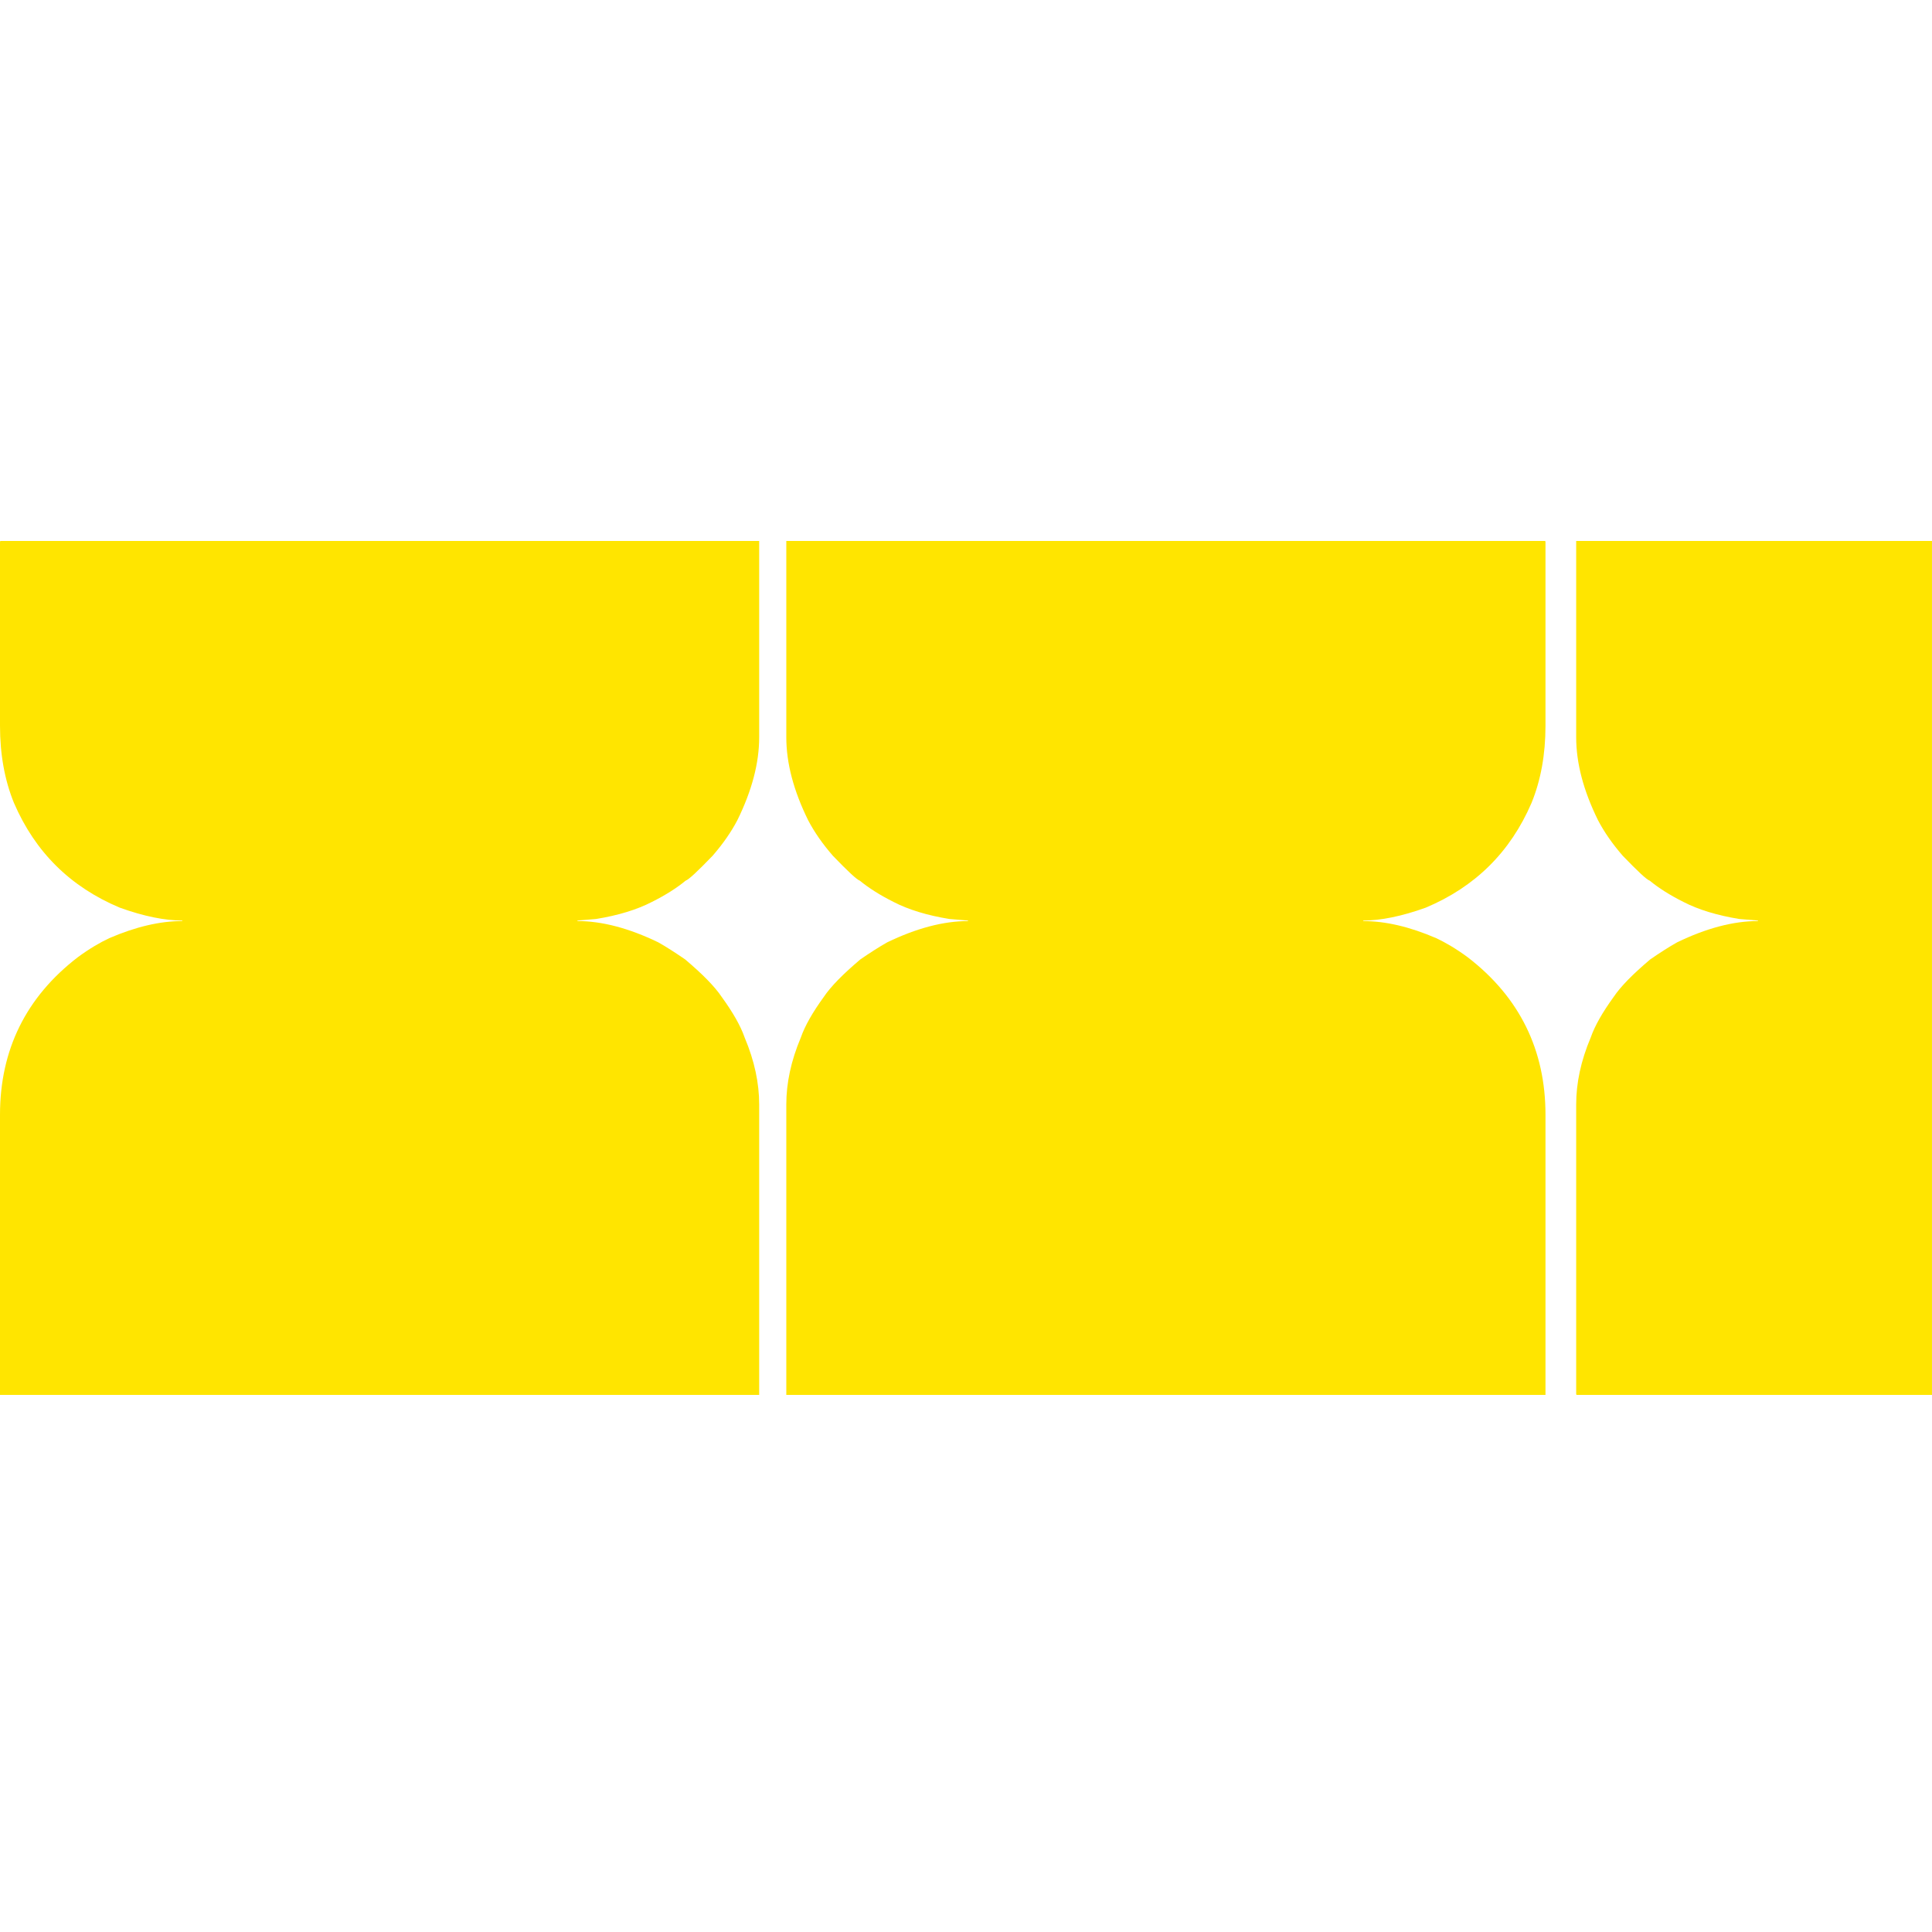 <svg width="100" height="100" viewBox="0 0 100 100" fill="none" xmlns="http://www.w3.org/2000/svg">
<path d="M29.886 47.647V47.674C31.173 47.674 32.567 48.049 34.068 48.773C34.497 49.014 34.952 49.309 35.462 49.658C36.346 50.408 36.989 51.051 37.365 51.614C37.928 52.392 38.33 53.089 38.544 53.705C39.053 54.911 39.295 56.064 39.295 57.163V72.2L0 72.2L6.33856e-07 57.699C7.80311e-07 54.348 1.34 51.614 4.021 49.55C4.637 49.095 5.2 48.773 5.656 48.559C7.023 47.969 8.282 47.674 9.435 47.674V47.647C8.55 47.647 7.452 47.433 6.192 46.977C3.645 45.905 1.823 44.109 0.724 41.563C0.241 40.383 1.44932e-06 39.043 1.51376e-06 37.569L1.93086e-06 28.027L0.027 28L39.295 28V38.159C39.295 39.499 38.919 40.919 38.169 42.447C37.847 43.064 37.418 43.68 36.882 44.297C36.105 45.101 35.649 45.53 35.488 45.583C35.033 45.959 34.443 46.334 33.746 46.682C32.969 47.084 32.004 47.379 30.851 47.567L29.886 47.647Z" fill="#FFE500"/>
<path d="M50.107 47.648V47.675C48.821 47.675 47.427 48.05 45.926 48.773C45.497 49.015 45.041 49.31 44.532 49.658C43.648 50.408 43.004 51.052 42.629 51.615C42.066 52.392 41.664 53.089 41.45 53.705C40.941 54.912 40.699 56.064 40.699 57.163L40.699 72.2L79.994 72.2V57.699C79.994 54.349 78.654 51.615 75.973 49.551C75.357 49.095 74.794 48.773 74.338 48.559C72.971 47.969 71.711 47.675 70.559 47.675V47.648C71.443 47.648 72.542 47.433 73.802 46.978C76.349 45.905 78.171 44.11 79.27 41.563C79.753 40.384 79.994 39.044 79.994 37.569V28.027L79.967 28L40.699 28L40.699 38.159C40.699 39.499 41.075 40.92 41.825 42.448C42.147 43.064 42.575 43.681 43.112 44.297C43.889 45.101 44.345 45.53 44.505 45.584C44.961 45.959 45.551 46.334 46.248 46.683C47.025 47.085 47.99 47.38 49.142 47.567L50.107 47.648Z" fill="#FFE500"/>
<path d="M81.583 72.17L81.61 72.2H99.999V28L81.583 28L81.583 38.159C81.583 39.499 81.958 40.919 82.709 42.447C83.03 43.064 83.459 43.68 83.995 44.297C84.773 45.101 85.228 45.53 85.389 45.583C85.845 45.959 86.434 46.334 87.131 46.682C87.909 47.084 88.874 47.379 90.026 47.567L90.991 47.647V47.674C89.705 47.674 88.311 48.049 86.81 48.773C86.381 49.014 85.925 49.309 85.416 49.658C84.531 50.408 83.888 51.051 83.513 51.614C82.95 52.392 82.548 53.089 82.334 53.705C81.824 54.911 81.583 56.064 81.583 57.163V72.17Z" fill="#FFE500"/>
</svg>

